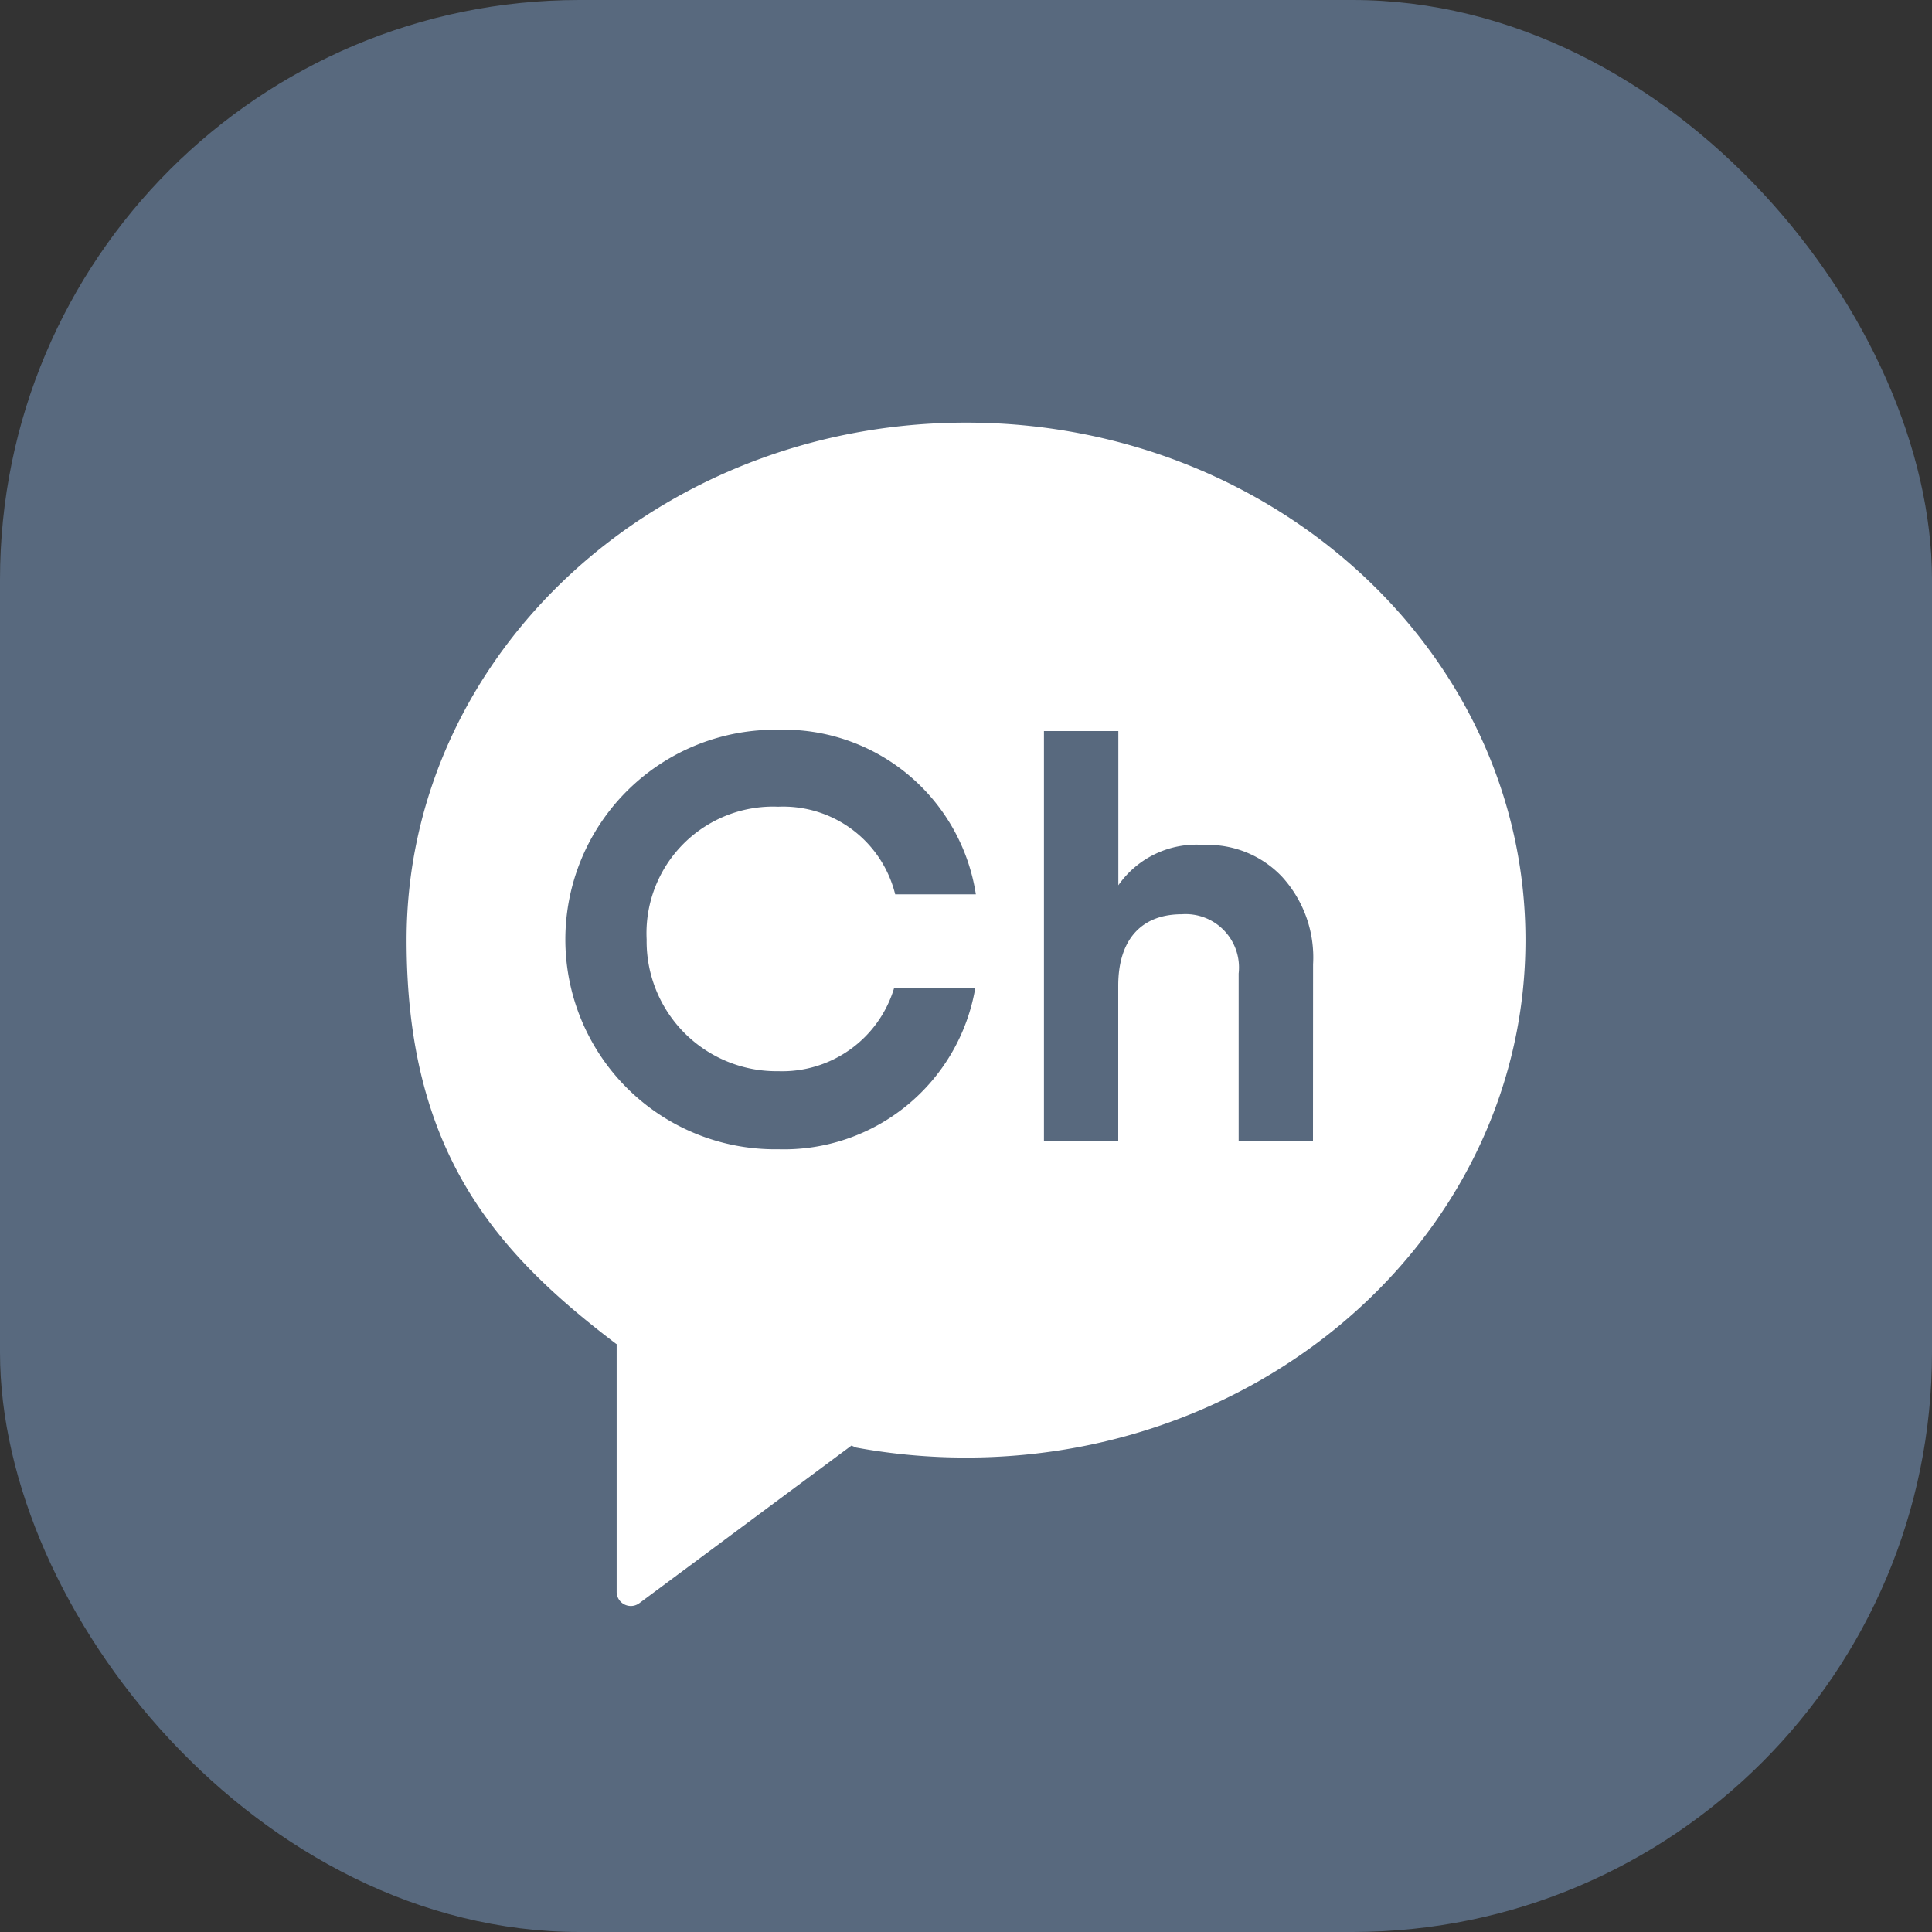 <svg id="k" xmlns="http://www.w3.org/2000/svg" width="40" height="40" viewBox="0 0 40 40">
  <rect x="0" y="0" width="40" height="40" fill="#333333" stroke="none"/>
  <rect id="사각형_516" data-name="사각형 516" width="40" height="40" rx="12" fill="#58697e"/>
  <g id="i" transform="translate(-113.129 -285.169)">
    <path id="패스_2990" data-name="패스 2990" d="M49.087,35.421c-6.4,0-11.583,4.8-11.583,10.714,0,4.37,1.83,6.456,4.337,8.358l.012.006v5.128a.294.294,0,0,0,.47.236L46.715,56.6l.095.041a12.561,12.561,0,0,0,2.277.207c6.4,0,11.582-4.8,11.582-10.714S55.484,35.421,49.087,35.421M45.2,48.849a2.42,2.42,0,0,0,2.4-1.729h1.679A4.018,4.018,0,0,1,45.2,50.465a4.343,4.343,0,1,1,0-8.685,4.023,4.023,0,0,1,4.09,3.407H47.62A2.389,2.389,0,0,0,45.2,43.373a2.622,2.622,0,0,0-2.726,2.75A2.689,2.689,0,0,0,45.2,48.849M56.27,50.3H54.731V46.827A1.105,1.105,0,0,0,53.55,45.6c-.8,0-1.312.489-1.312,1.479V50.3H50.7V41.807h1.54V45a1.972,1.972,0,0,1,1.777-.835,2.111,2.111,0,0,1,1.61.656,2.476,2.476,0,0,1,.645,1.814Z" transform="translate(84.043 258.498)" fill="#fff"/>
  </g>
</svg>
